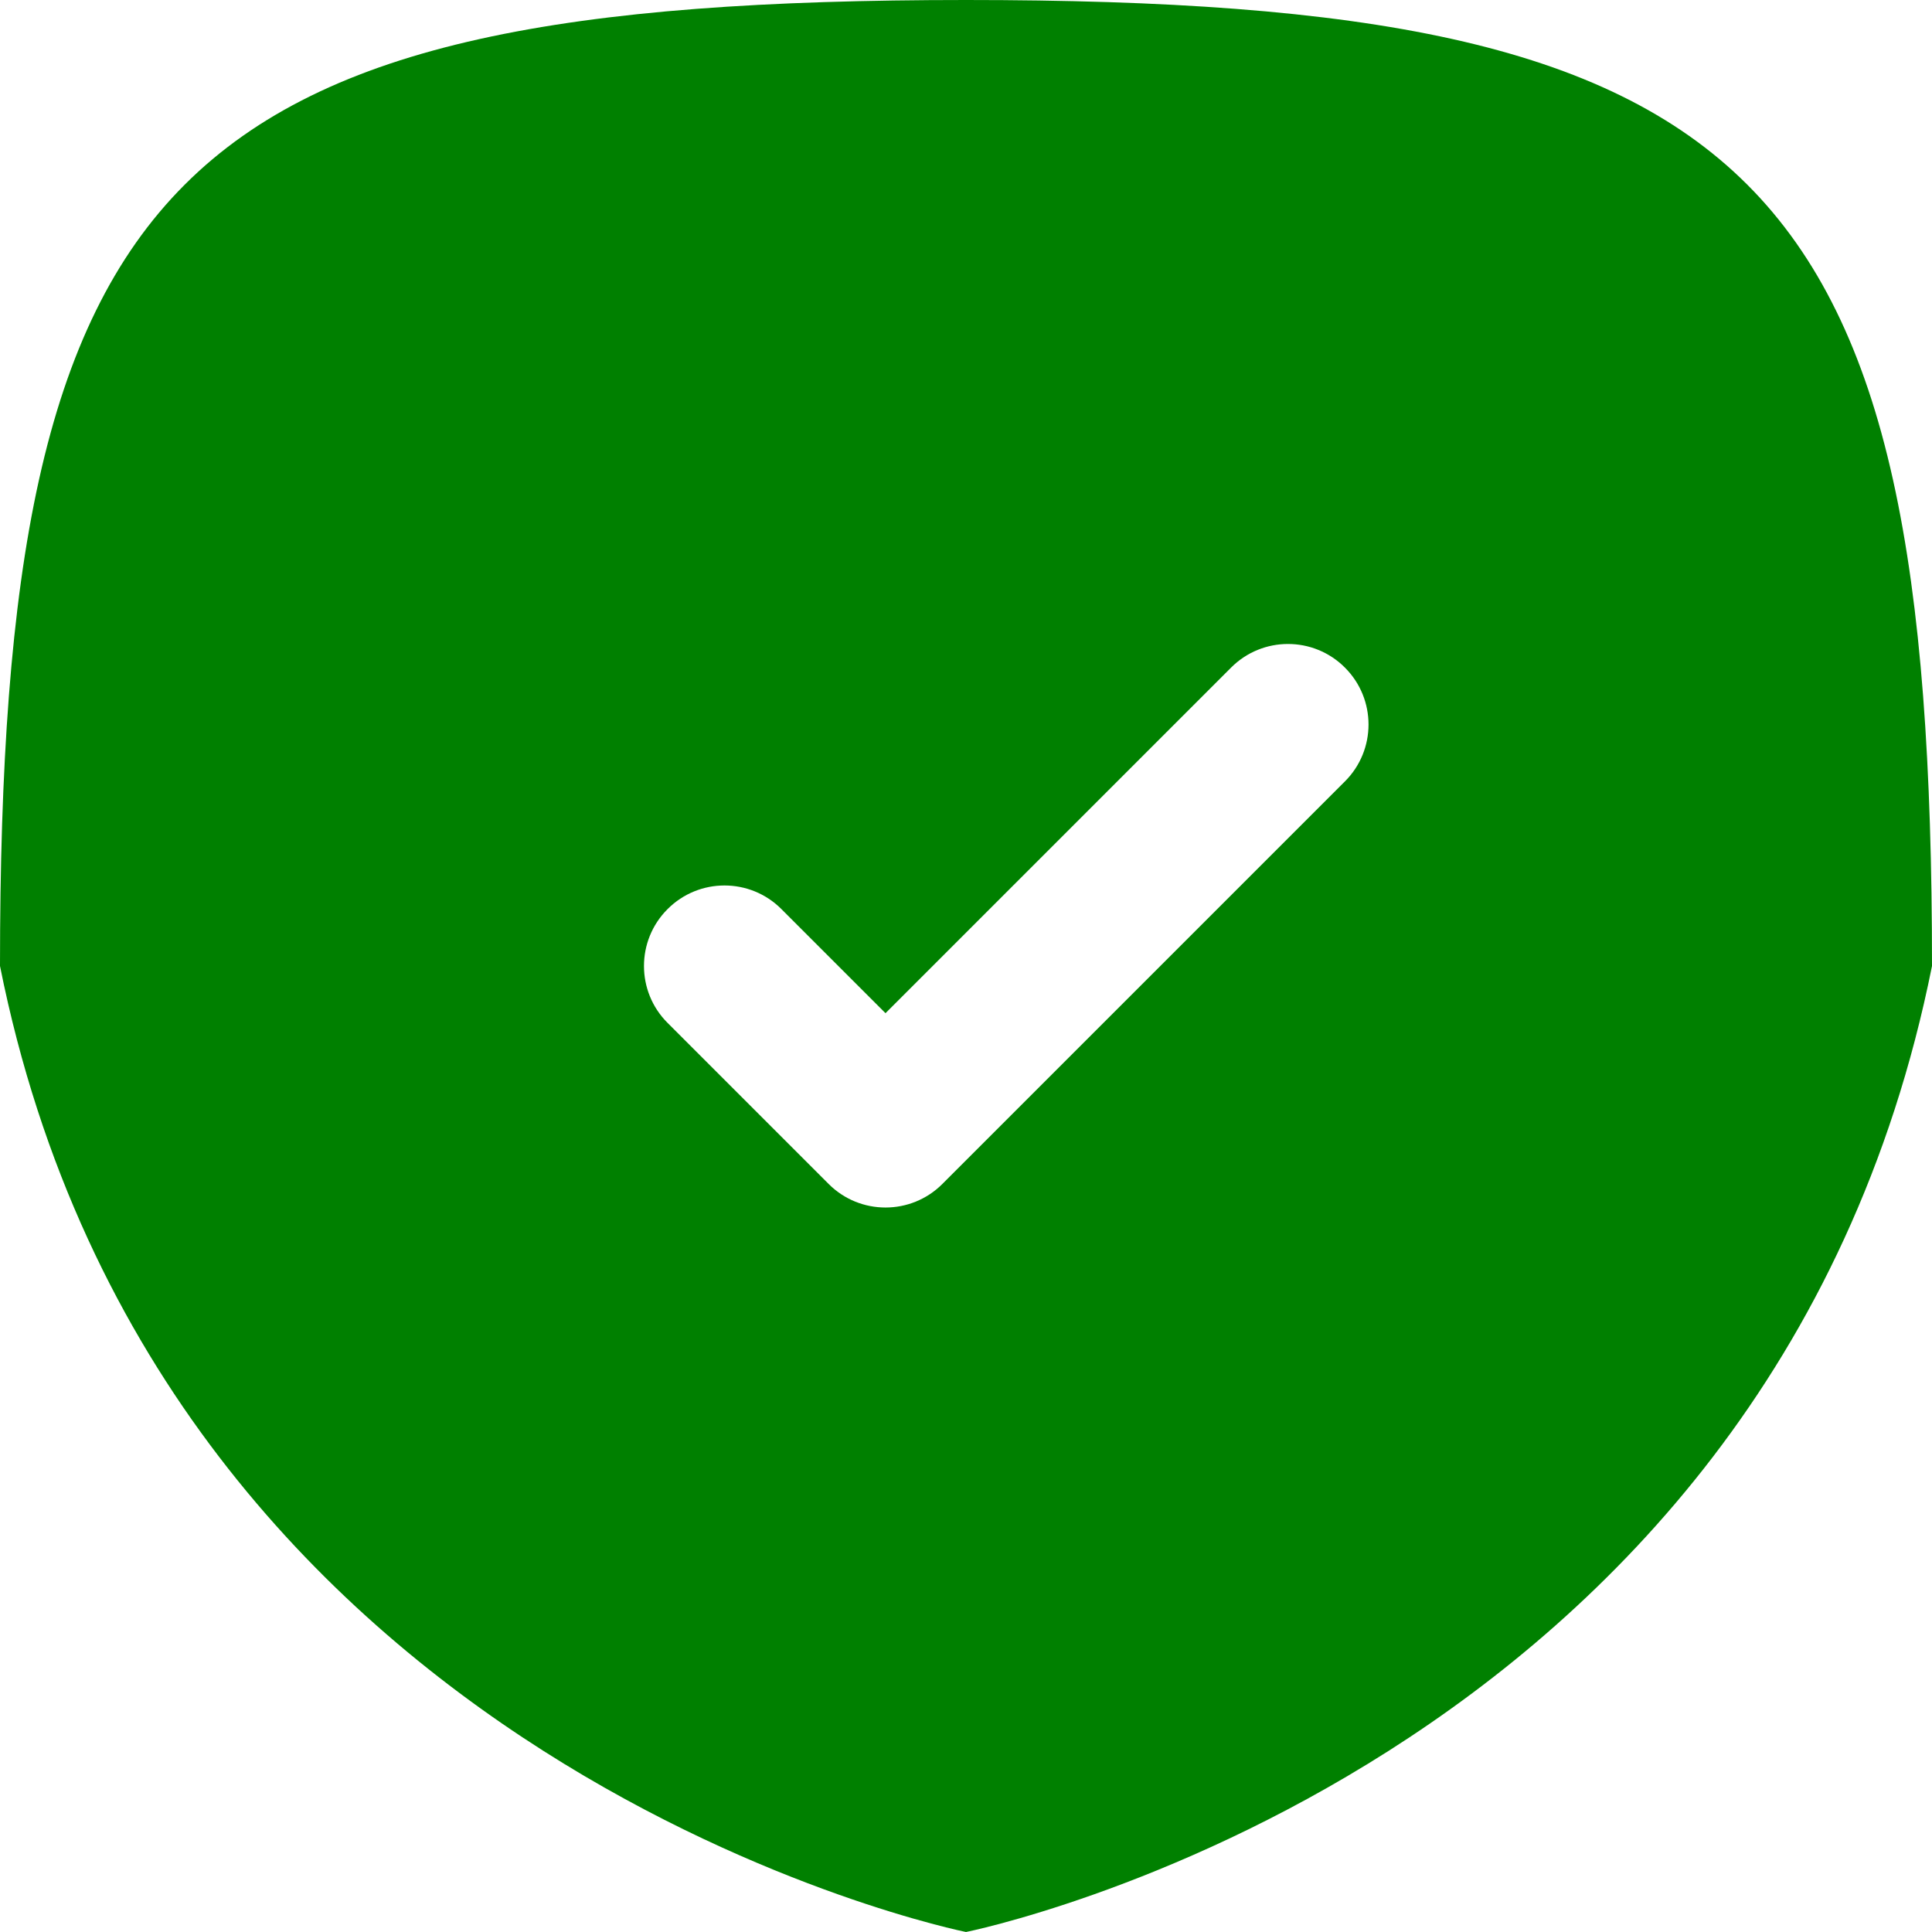 <svg width="24" height="24" viewBox="0 0 24 24" fill="none" xmlns="http://www.w3.org/2000/svg">
<path fill-rule="evenodd" clip-rule="evenodd" d="M12 0C21.882 0 24 2.118 24 12C22 22 12 24 12 24C12 24 2 22 0 12C0 2.118 2.118 -1.91298e-06 12 0ZM16.707 8.293C17.098 8.683 17.098 9.317 16.707 9.707L11.707 14.707C11.317 15.098 10.683 15.098 10.293 14.707L8.293 12.707C7.902 12.317 7.902 11.683 8.293 11.293C8.683 10.902 9.317 10.902 9.707 11.293L11 12.586L15.293 8.293C15.683 7.902 16.317 7.902 16.707 8.293Z" fill="green"/>
</svg>
